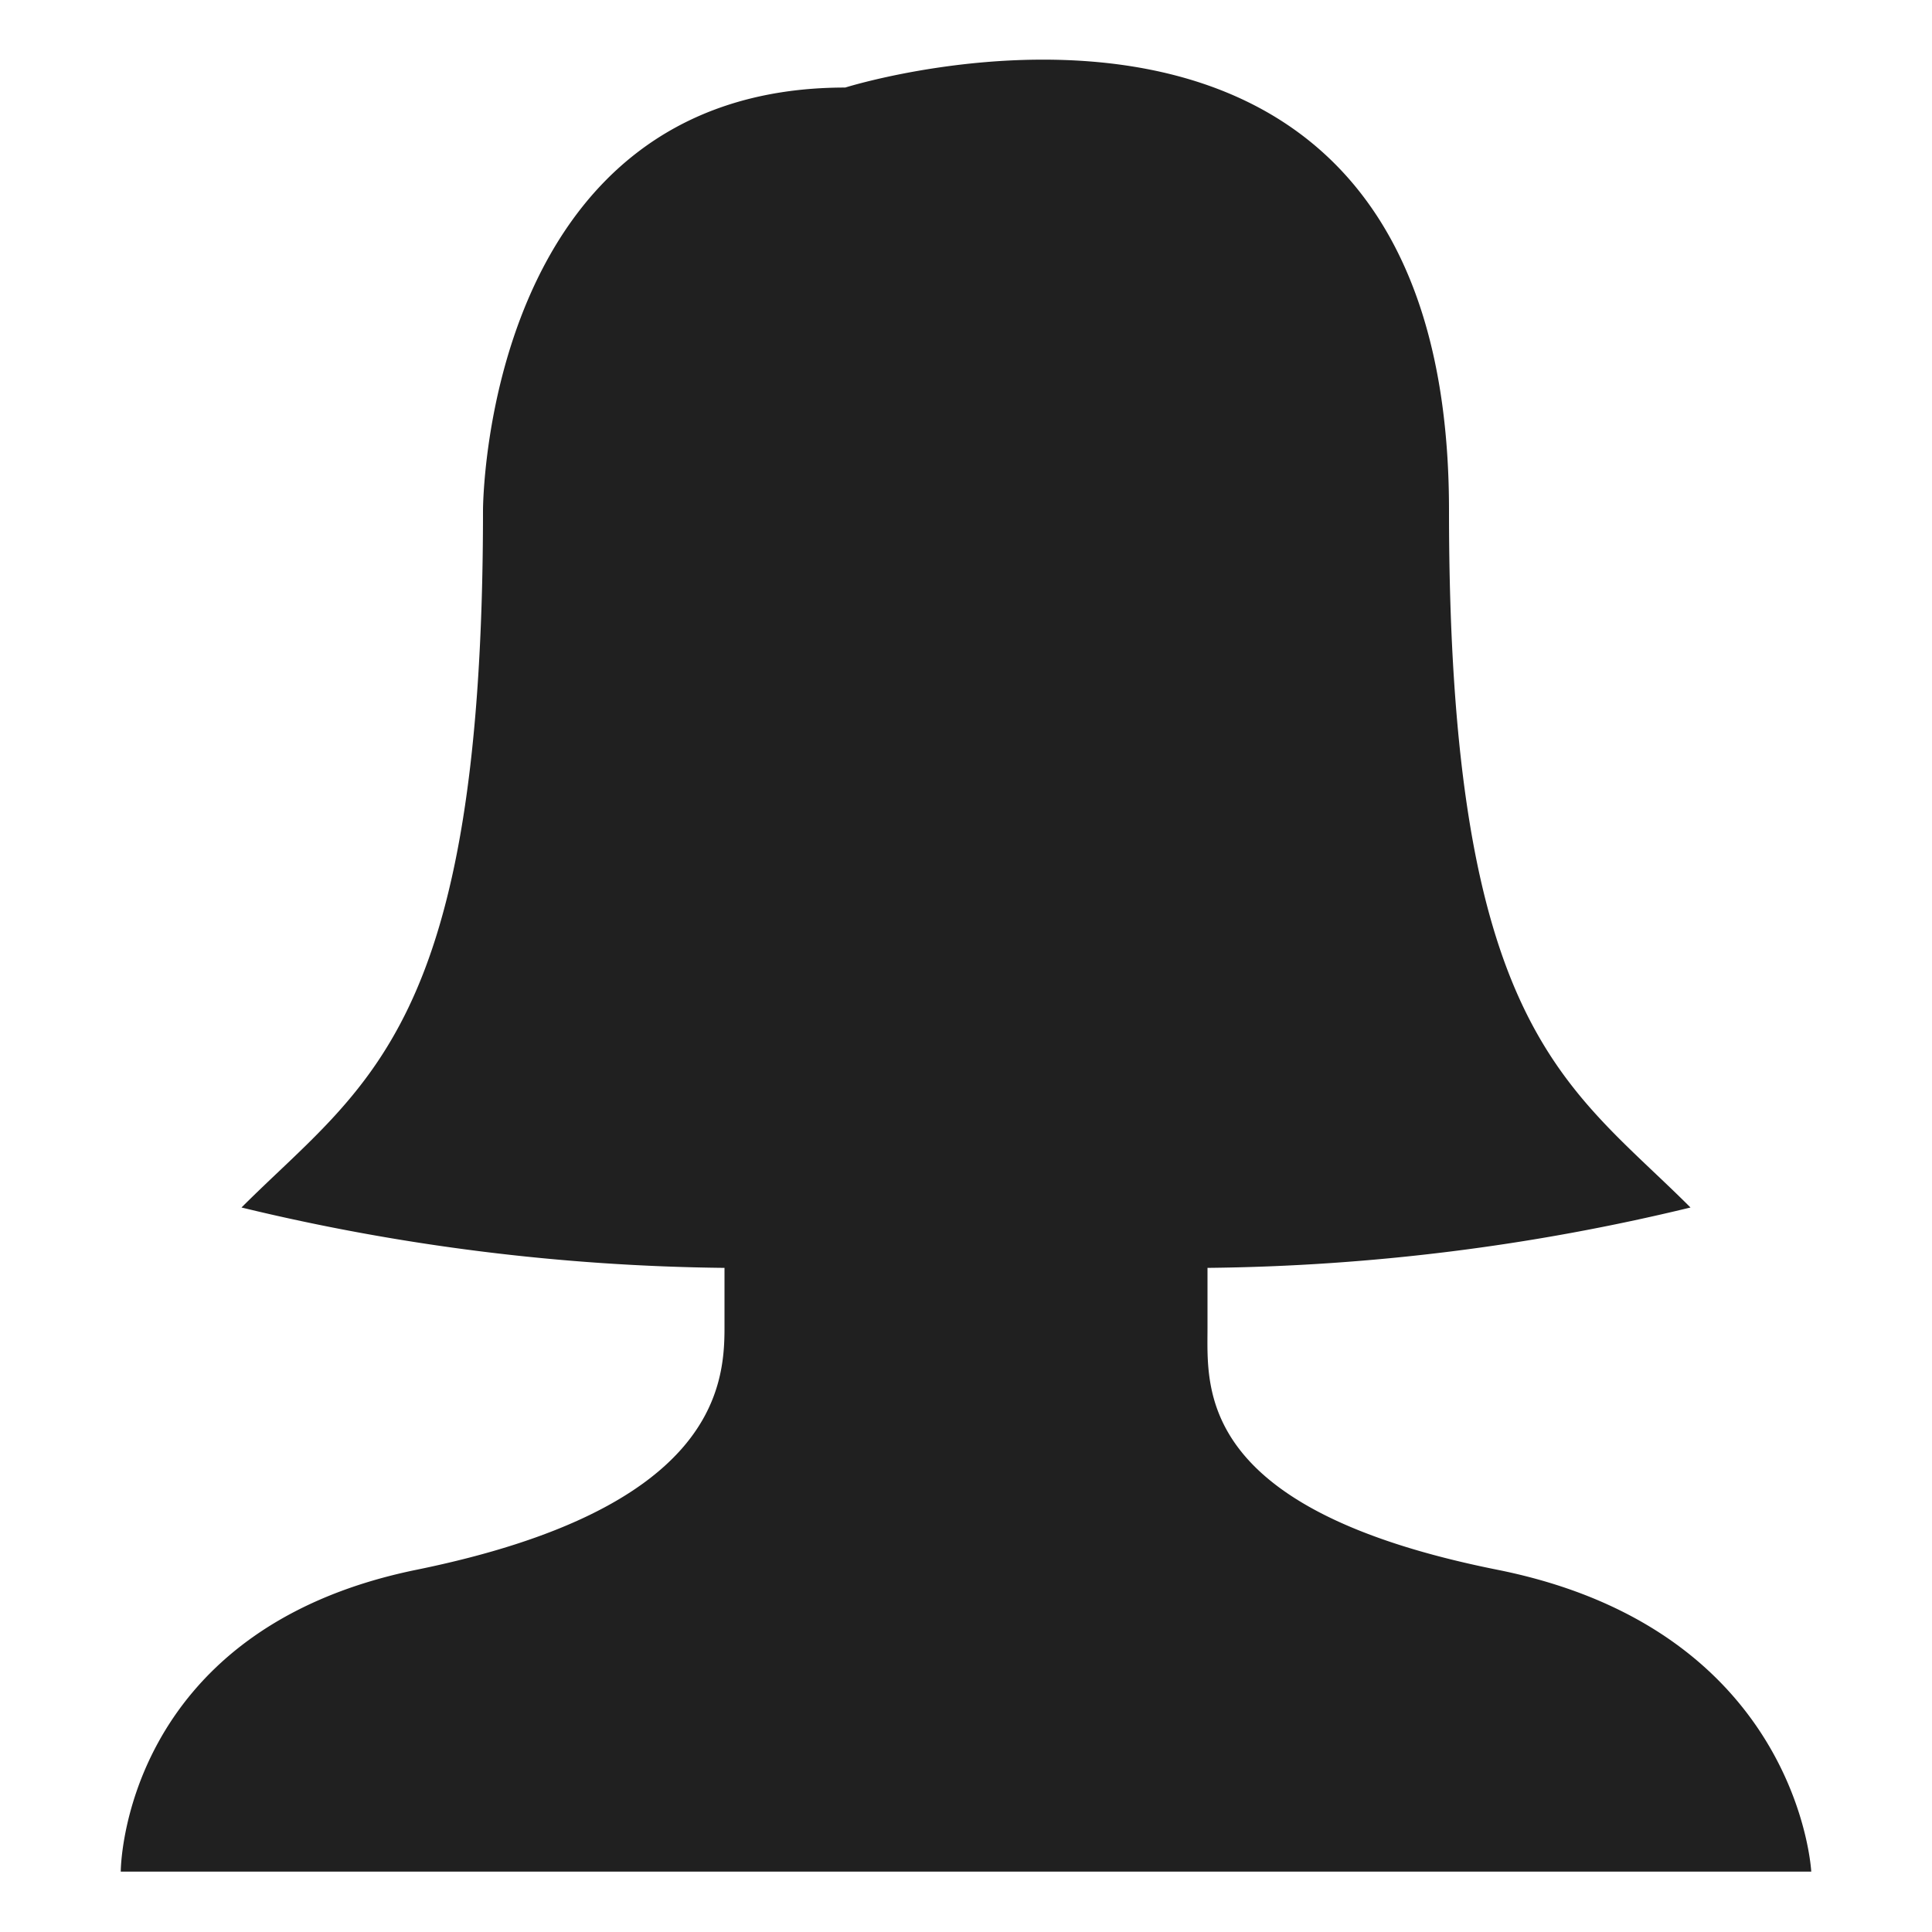 <svg xmlns="http://www.w3.org/2000/svg" viewBox="0 0 64 64" aria-labelledby="title" aria-describedby="desc"><path data-name="layer1" d="M48 16.9c0 17.2 3.9 19 8 23.1a70.8 70.8 0 0 1-16 2v2c0 2-.4 6 9.6 8S60 62 60 62H4s0-8 9.8-10S24 46 24 44v-2a71 71 0 0 1-16-2c4.1-4.1 8-5.9 8-23.1 0 0 0-14 12-14 0 0 20-6.3 20 14z" fill="#202020"/></svg>